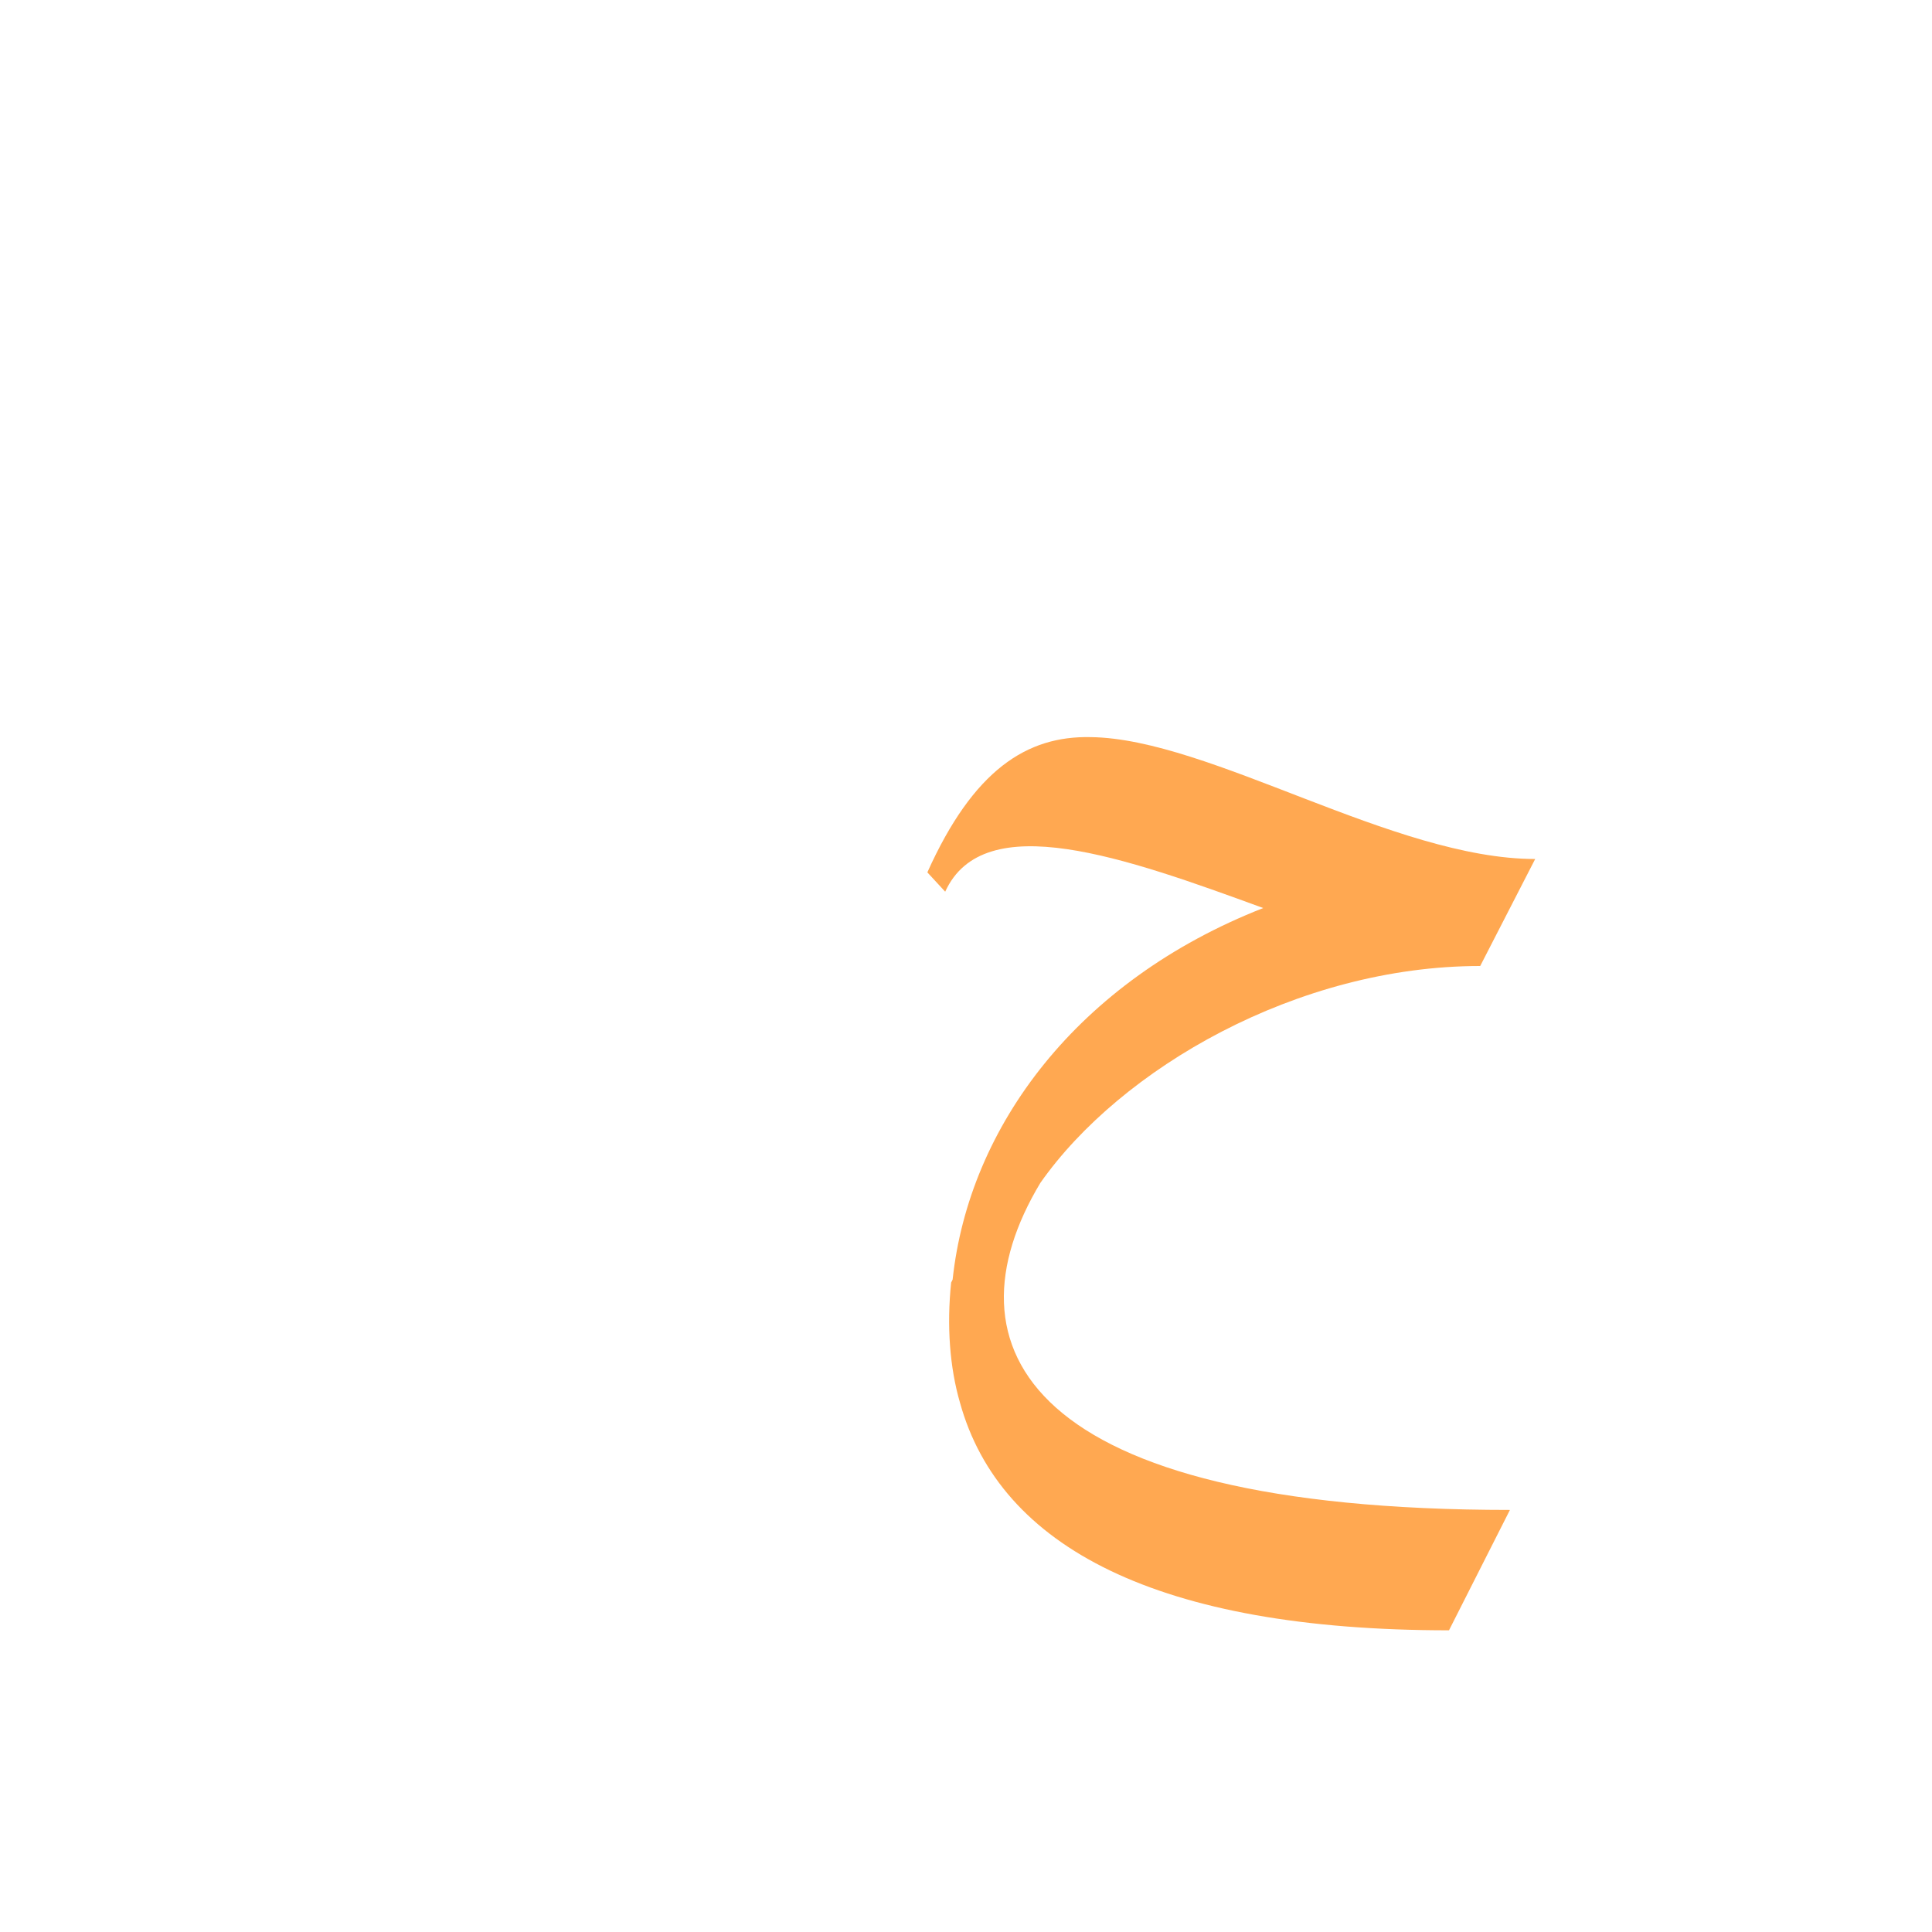 <?xml version="1.0" encoding="UTF-8"?>
<!DOCTYPE svg PUBLIC "-//W3C//DTD SVG 1.0//EN" "http://www.w3.org/TR/2001/REC-SVG-20010904/DTD/svg10.dtd">
<!-- Creator: CorelDRAW -->
<svg xmlns="http://www.w3.org/2000/svg" xml:space="preserve" width="1300px" height="1300px" version="1.0" style="shape-rendering:geometricPrecision; text-rendering:geometricPrecision; image-rendering:optimizeQuality; fill-rule:evenodd; clip-rule:evenodd"
viewBox="0 0 1300 1056"
 xmlns:xlink="http://www.w3.org/1999/xlink">
 <defs>
  <style type="text/css">
   <![CDATA[
    .fil0 {fill:#FF9933;fill-opacity:0.851}
   ]]>
  </style>
 </defs>
 <g id="_100:master">
  <path class="fil0" d="M646 822l0 0 0 0c-7,-24 -9,-52 -6,-81l1 -2c11,-103 84,-201 209,-250 -93,-34 -188,-68 -214,-11l-12 -13c31,-69 67,-92 110,-91 80,1 204,82 299,82l-1 0 1 0 -37 72c-123,0 -242,69 -296,146 -66,110 -11,220 316,220l-41 81c-196,0 -302,-56 -329,-153z"/>
 </g>
</svg>
